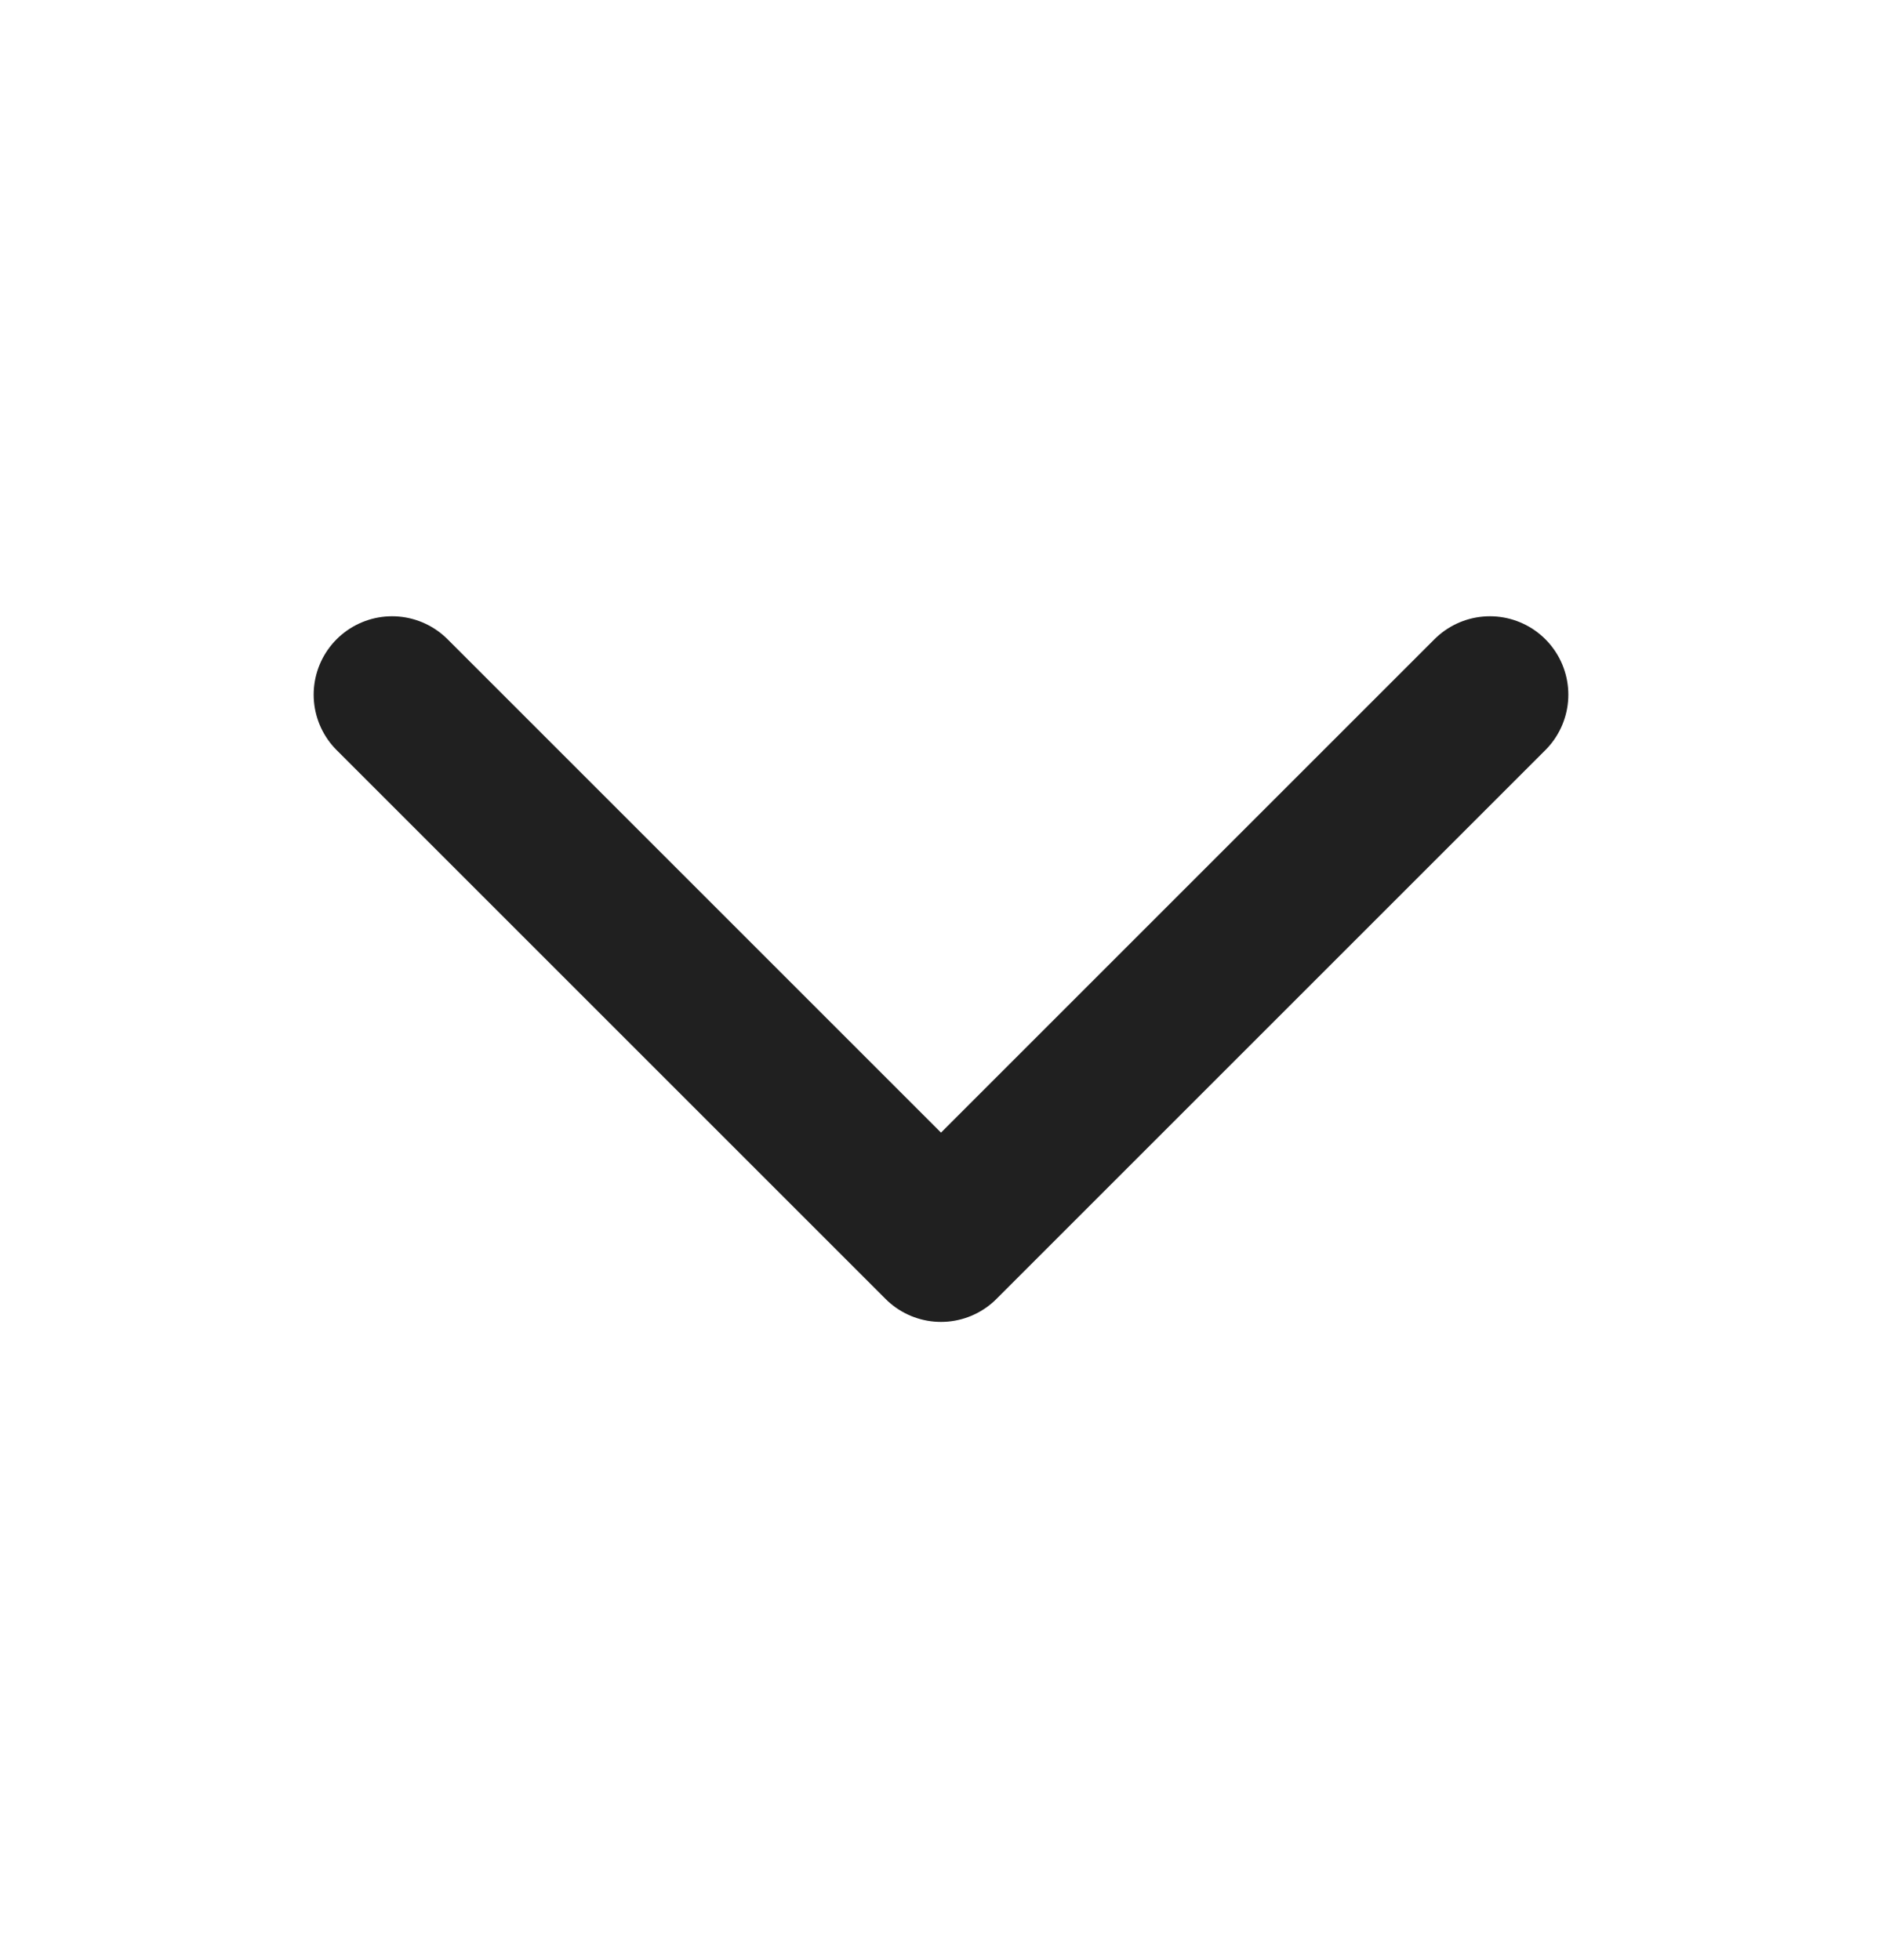 <svg width="100%" height="100%" viewBox="0 0 24 25" fill="none" xmlns="http://www.w3.org/2000/svg">
<path d="M5 8.86L12 15.86L19 8.86" stroke="#202020" stroke-width="2" stroke-linecap="round" stroke-linejoin="round"/>
</svg>
